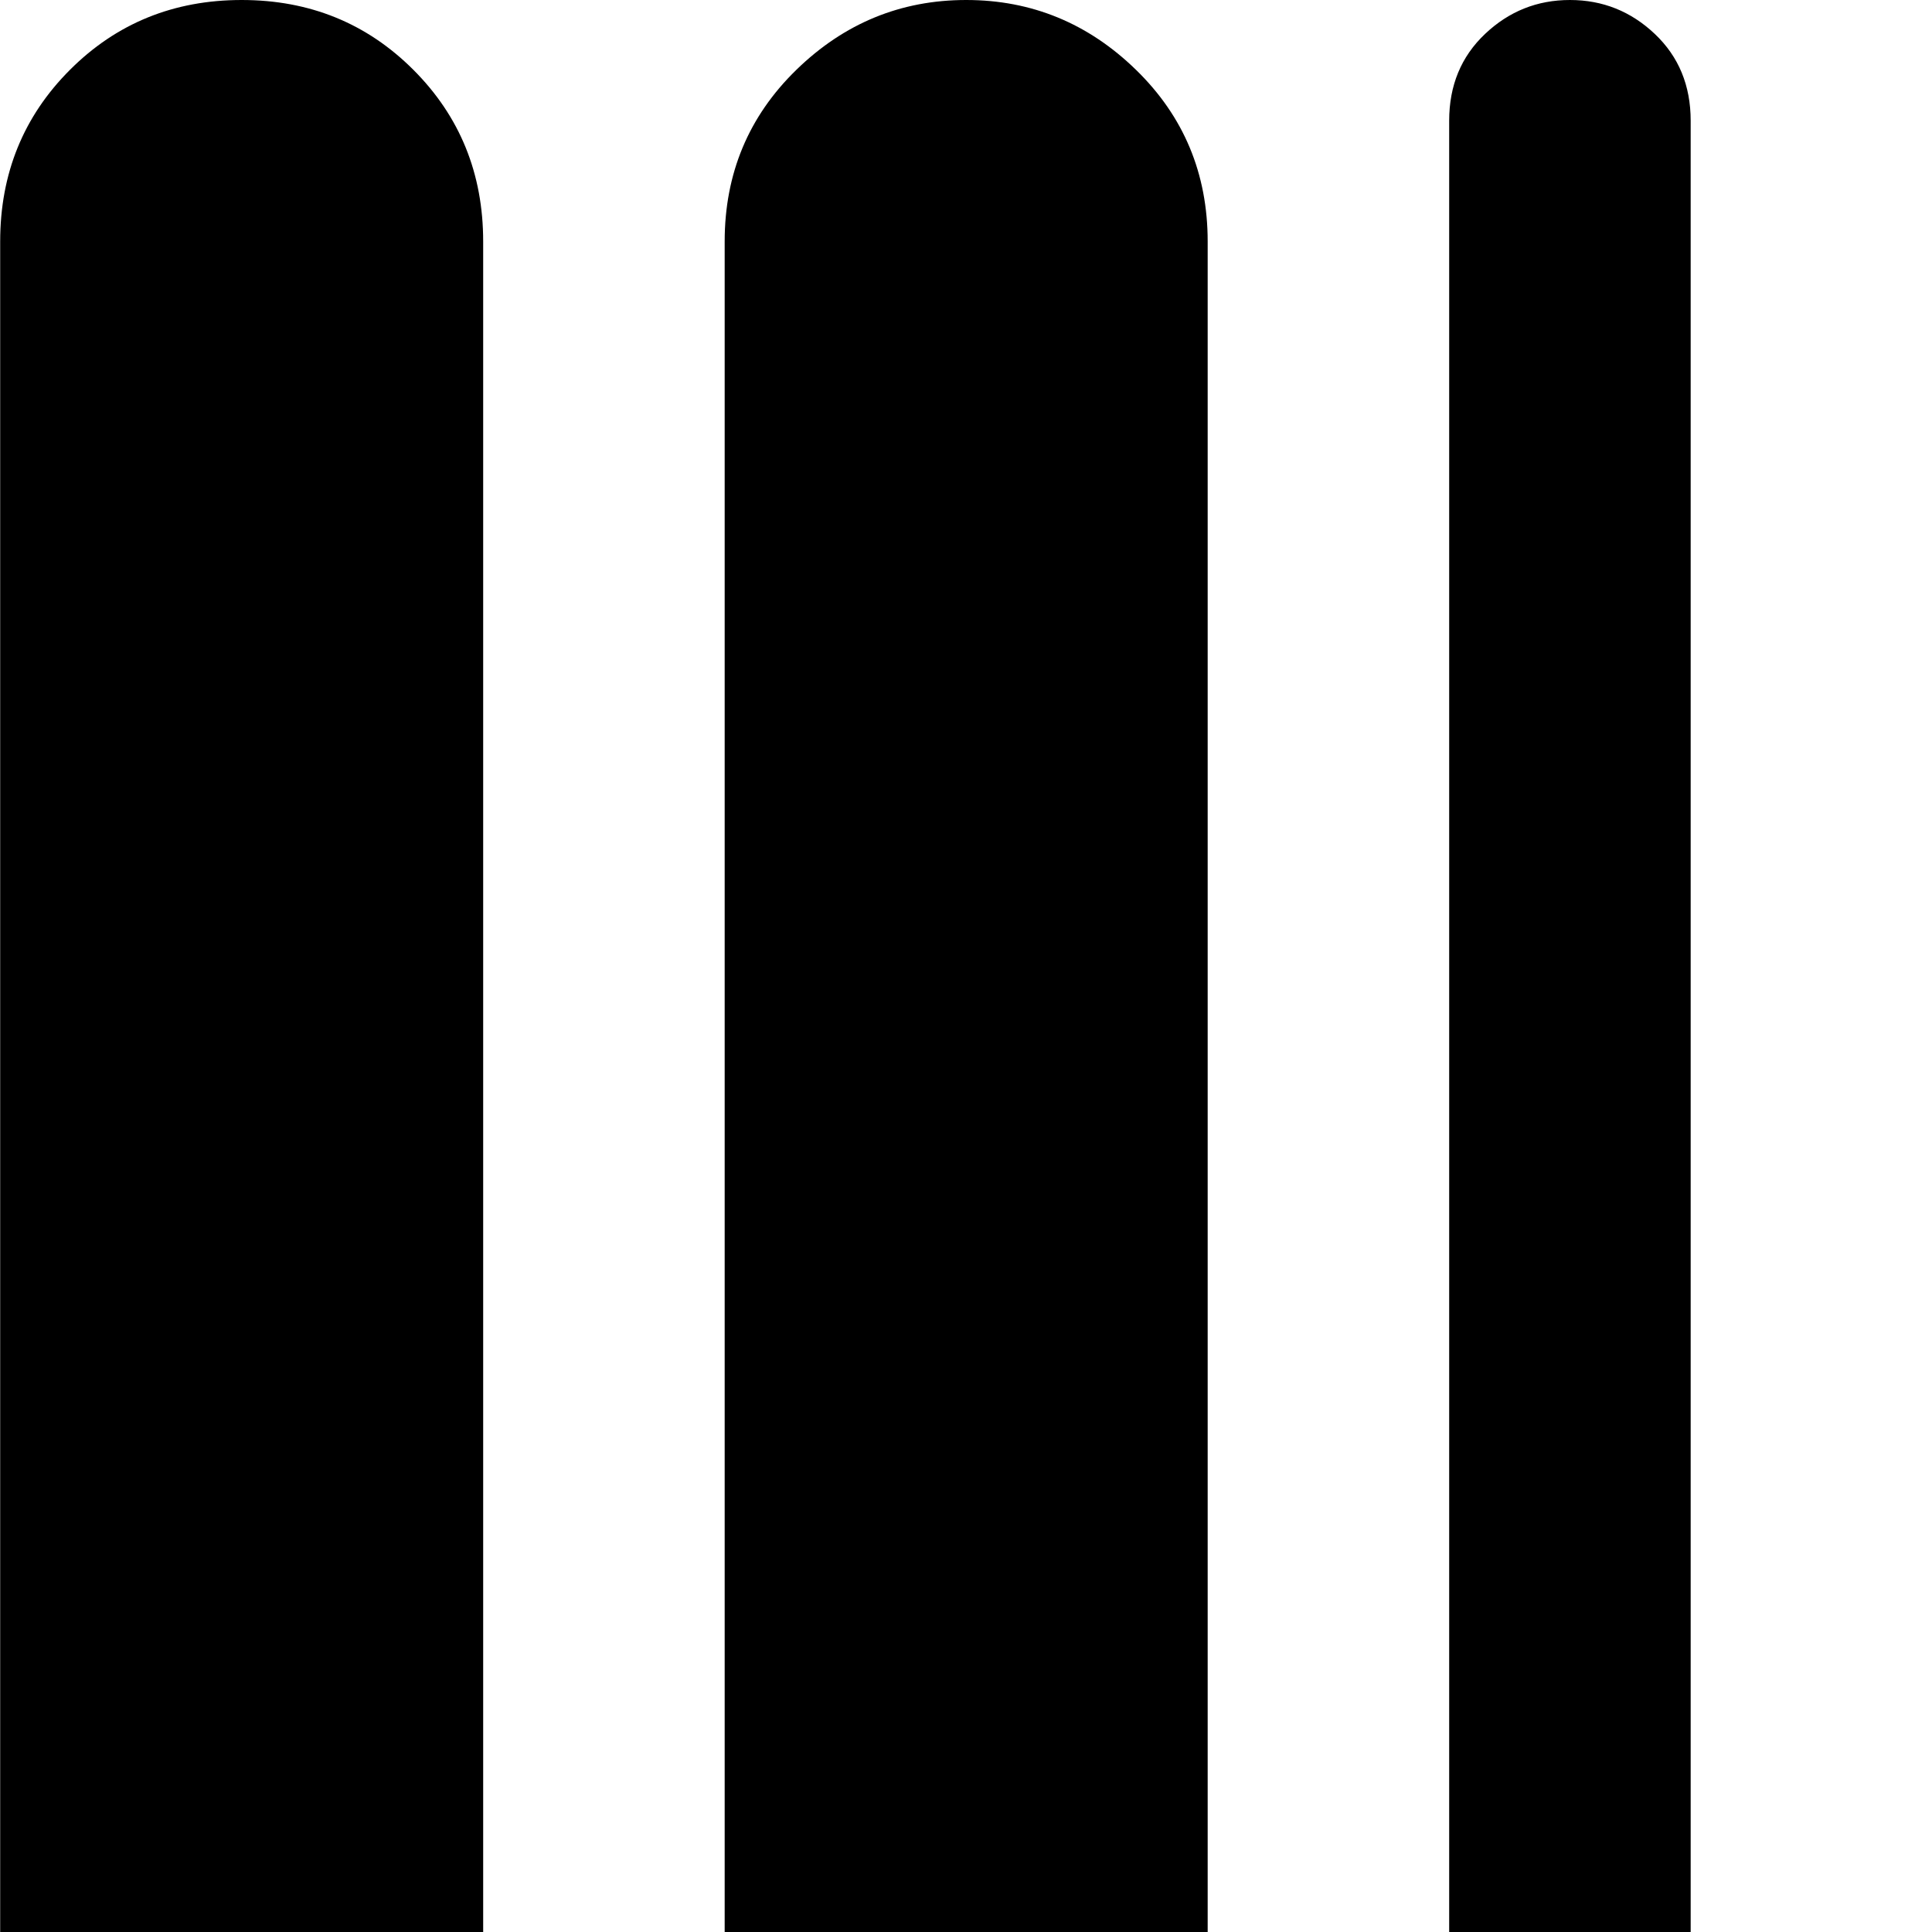 <svg xmlns="http://www.w3.org/2000/svg" version="1.1" viewBox="0 0 512 512" fill="currentColor"><path fill="currentColor" d="M960.546 1023q-26.5 0-45.5-18.5t-19-45.5V64q0-27 19-45.5t45.5-18.5t45 18.5t18.5 45.5v895q0 27-18.5 45.5t-45 18.5m-160.5 0q-13 0-22.5-9.5t-9.5-22.5V32q0-14 9.5-23t22.5-9t22.5 9t9.5 23v959q0 13-9.5 22.5t-22.5 9.5m-159.5 0q-26.5 0-45.5-18.5t-19-45.5V64q0-27 18.5-45.5t45.5-18.5t45.5 18.5t18.5 45.5v895q0 27-18.5 45.5t-45 18.5m-224.5 0q-13 0-22.5-9.5t-9.5-22.5V32q0-14 9.5-23t22.5-9t22.5 9t9.5 23v959q0 13-9.5 22.5t-22.5 9.5m-159.5 0q-26.5 0-45.5-18.5t-19-45.5V64q0-27 19-45.5t45-18.5t45 18.5t19 45.5v895q0 27-18.5 45.5t-45 18.5m-192 0q-26.5 0-45.5-18.5t-19-45.5V64q0-27 18.5-45.5T64.046 0t45.5 18.5t18.5 45.5v895q0 27-18.5 45.5t-45 18.5"/></svg>